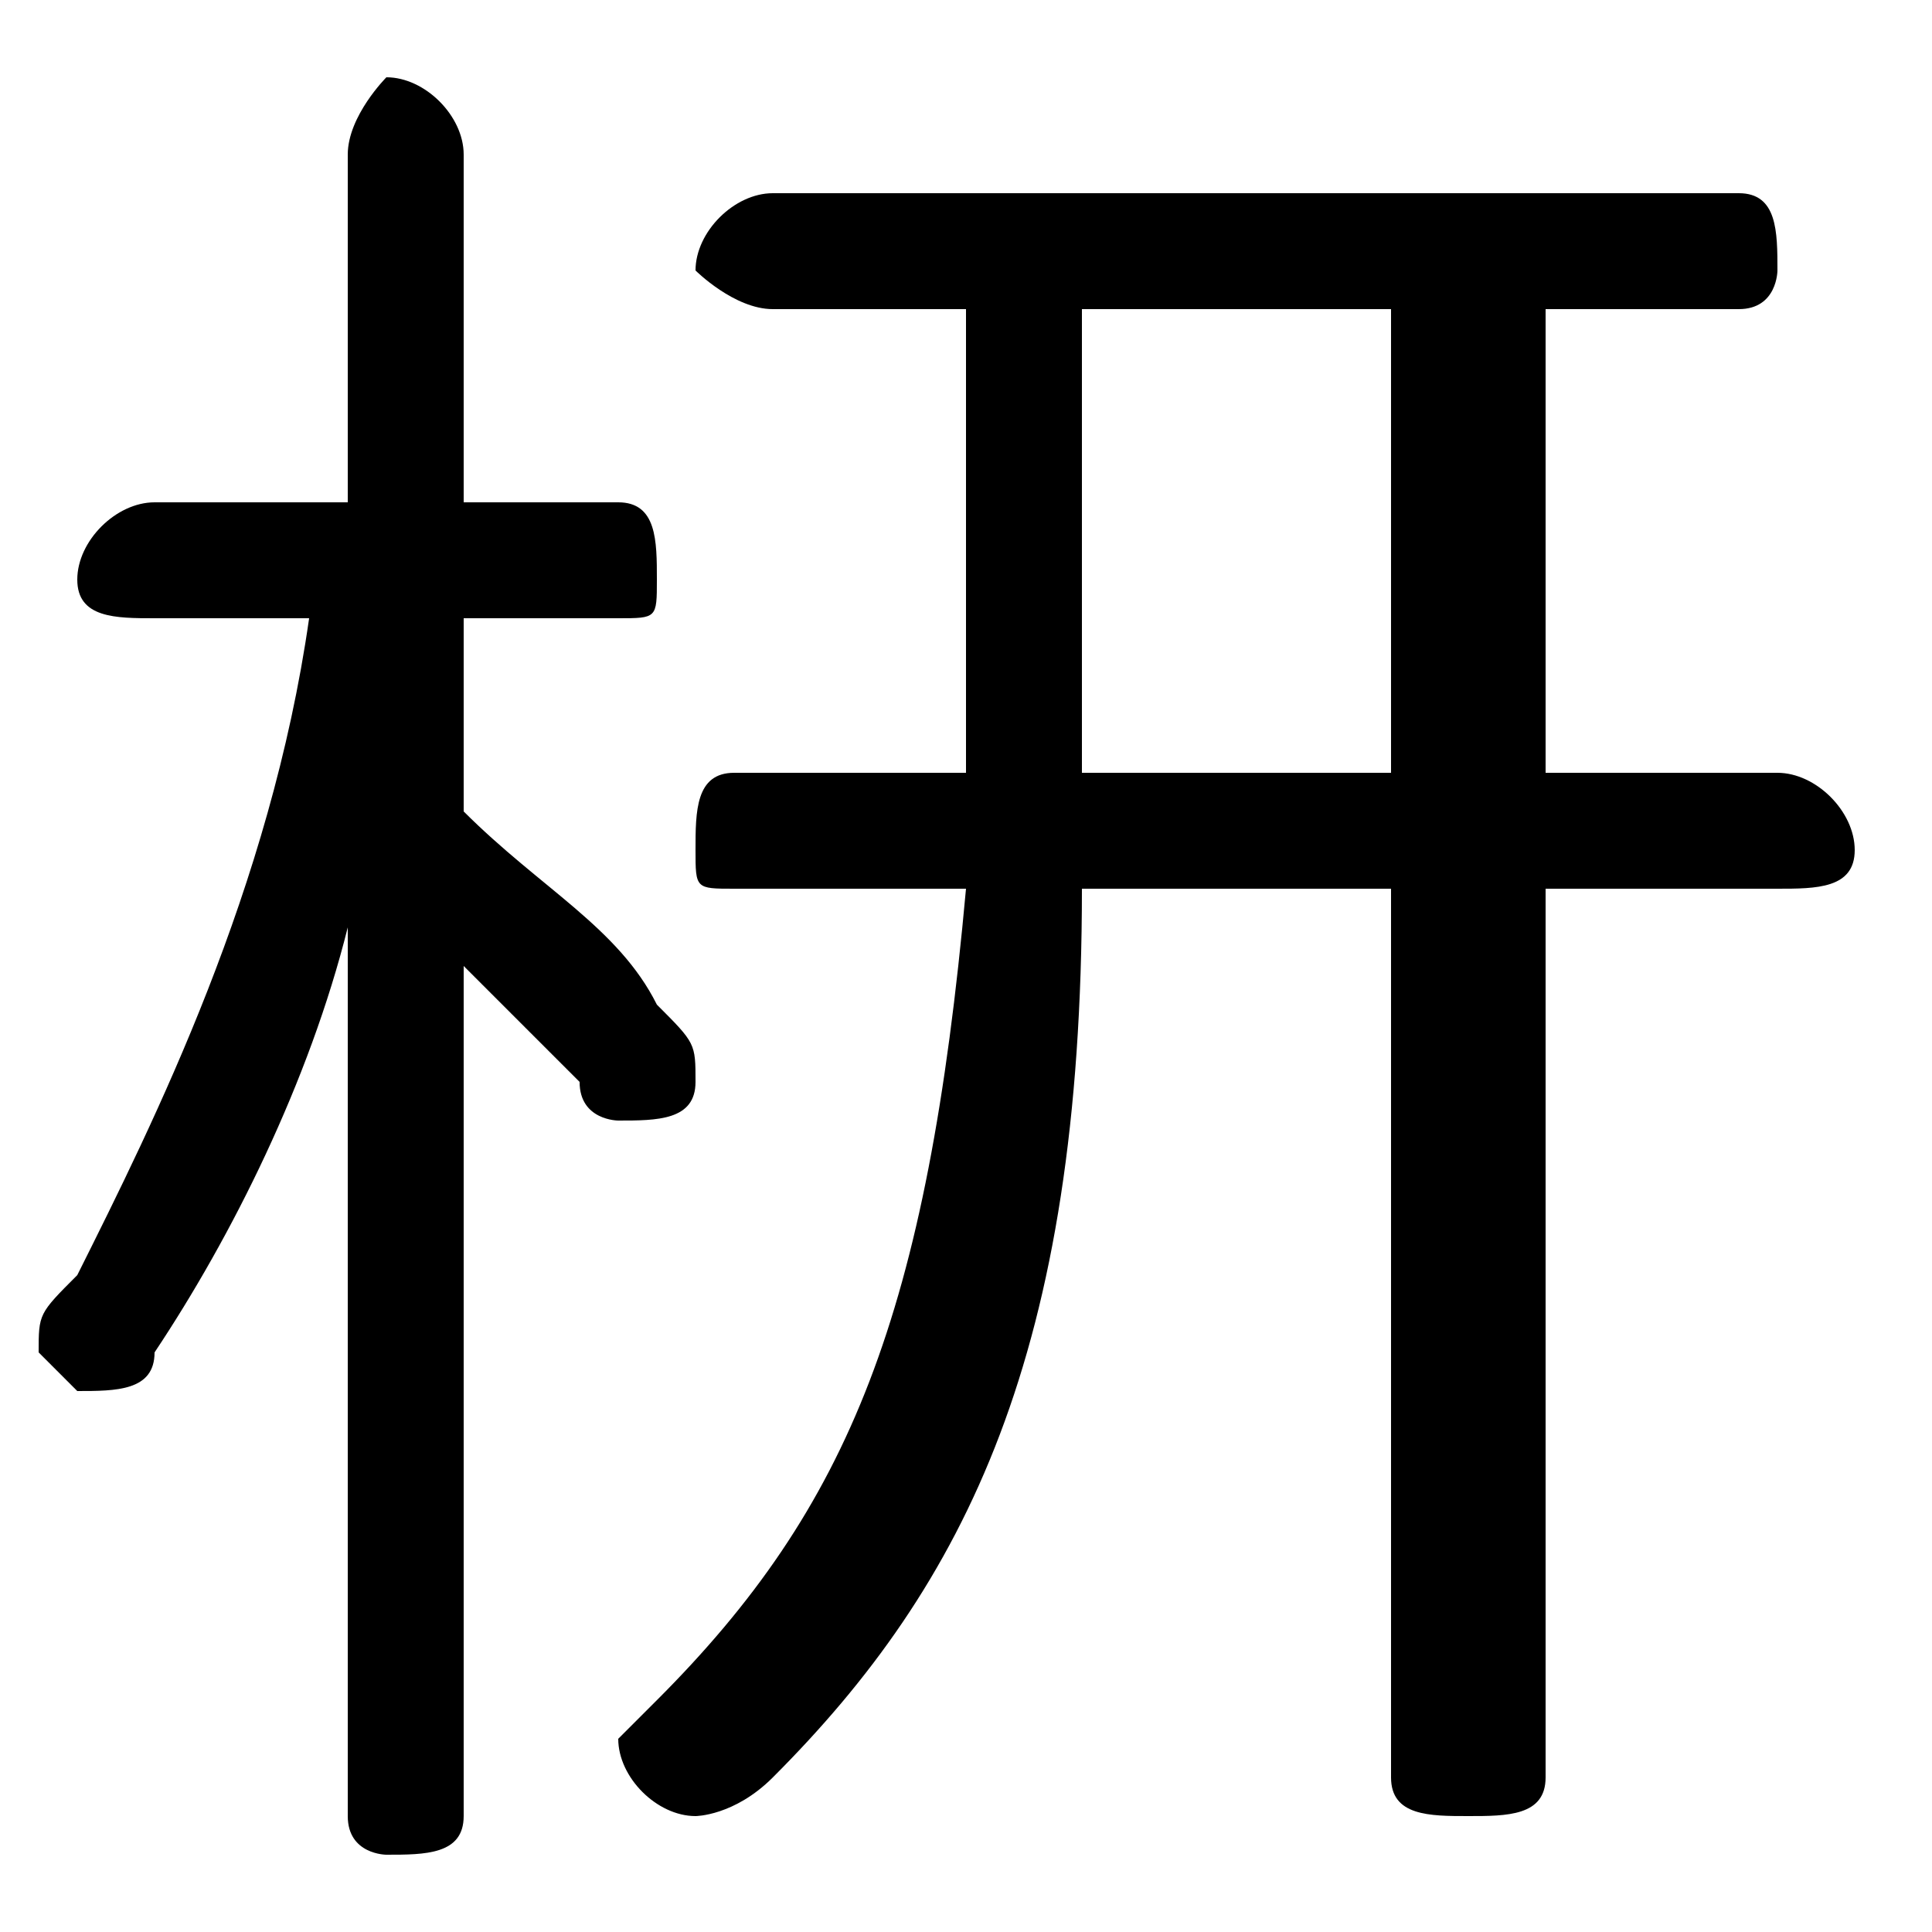 <svg xmlns="http://www.w3.org/2000/svg" viewBox="0 -44.0 50.0 50.0">
    <rect x="0" y="-44.0" width="50.0" height="50.0" fill="#808080" stroke="none"/>
    <g transform="scale(1, -1)">
        <!-- ボディの枠 -->
        <rect x="0" y="-6.0" width="50.0" height="50.0"
            stroke="white" fill="white"/>
        <!-- グリフ座標系の原点 -->
        <circle cx="0" cy="0" r="5" fill="white"/>
        <!-- グリフのアウトライン -->
        <g style="fill:black;stroke:#000000;stroke-width:0;stroke-linecap:round;stroke-linejoin:round;">
        <path d="M 9.0 31.0 L 4.0 31.0 C 3.0 31.0 2.0 30.0 2.0 29.0 C 2.0 28.0 3.0 28.0 4.0 28.0 L 8.0 28.0 C 7.0 21.0 4.0 15.0 2.0 11.0 C 1.0 10.0 1.0 10.0 1.0 9.0 C 1.0 9.0 2.0 8.0 2.0 8.0 C 3.0 8.0 4.0 8.0 4.0 9.0 C 6.0 12.0 8.0 16.0 9.0 20.0 L 9.0 9.0 L 9.0 -3.0 C 9.0 -4.0 10.0 -4.0 10.0 -4.0 C 11.0 -4.0 12.0 -4.0 12.0 -3.0 L 12.0 19.0 C 13.0 18.0 14.0 17.0 15.0 16.0 C 15.0 15.0 16.0 15.0 16.0 15.0 C 17.0 15.0 18.0 15.0 18.0 16.0 C 18.0 17.0 18.0 17.0 17.0 18.0 C 16.0 20.0 14.0 21.0 12.0 23.0 L 12.0 28.0 L 16.0 28.0 C 17.0 28.0 17.0 28.0 17.0 29.0 C 17.0 30.0 17.0 31.0 16.0 31.0 L 12.0 31.0 L 12.0 40.0 C 12.0 41.0 11.0 42.0 10.0 42.0 C 10.0 42.0 9.0 41.0 9.0 40.0 Z M 25.0 36.0 L 25.0 25.0 C 25.0 25.0 25.0 24.0 25.0 24.0 L 19.0 24.0 C 18.0 24.0 18.0 23.0 18.0 22.0 C 18.0 21.0 18.0 21.0 19.0 21.0 L 25.0 21.0 C 24.0 10.0 22.0 5.0 17.0 0.0 C 17.0 -0.0 16.0 -1.0 16.0 -1.0 C 16.0 -2.0 17.0 -3.0 18.0 -3.0 C 18.0 -3.0 19.0 -3.0 20.0 -2.0 C 25.0 3.0 28.0 9.0 28.0 21.0 L 36.0 21.0 L 36.0 -2.0 C 36.0 -3.0 37.0 -3.0 38.0 -3.0 C 39.0 -3.0 40.0 -3.0 40.0 -2.0 L 40.0 21.0 L 46.0 21.0 C 47.0 21.0 48.0 21.0 48.0 22.0 C 48.0 23.0 47.0 24.0 46.0 24.0 L 40.0 24.0 L 40.0 36.0 L 45.0 36.0 C 46.0 36.0 46.0 37.0 46.0 37.0 C 46.0 38.0 46.0 39.0 45.0 39.0 L 20.0 39.0 C 19.0 39.0 18.0 38.0 18.0 37.0 C 18.0 37.0 19.0 36.0 20.0 36.0 Z M 28.0 24.0 C 28.0 24.0 28.0 25.0 28.0 25.0 L 28.0 36.0 L 36.0 36.0 L 36.0 24.0 Z"/>
    </g>
    </g>
</svg>
